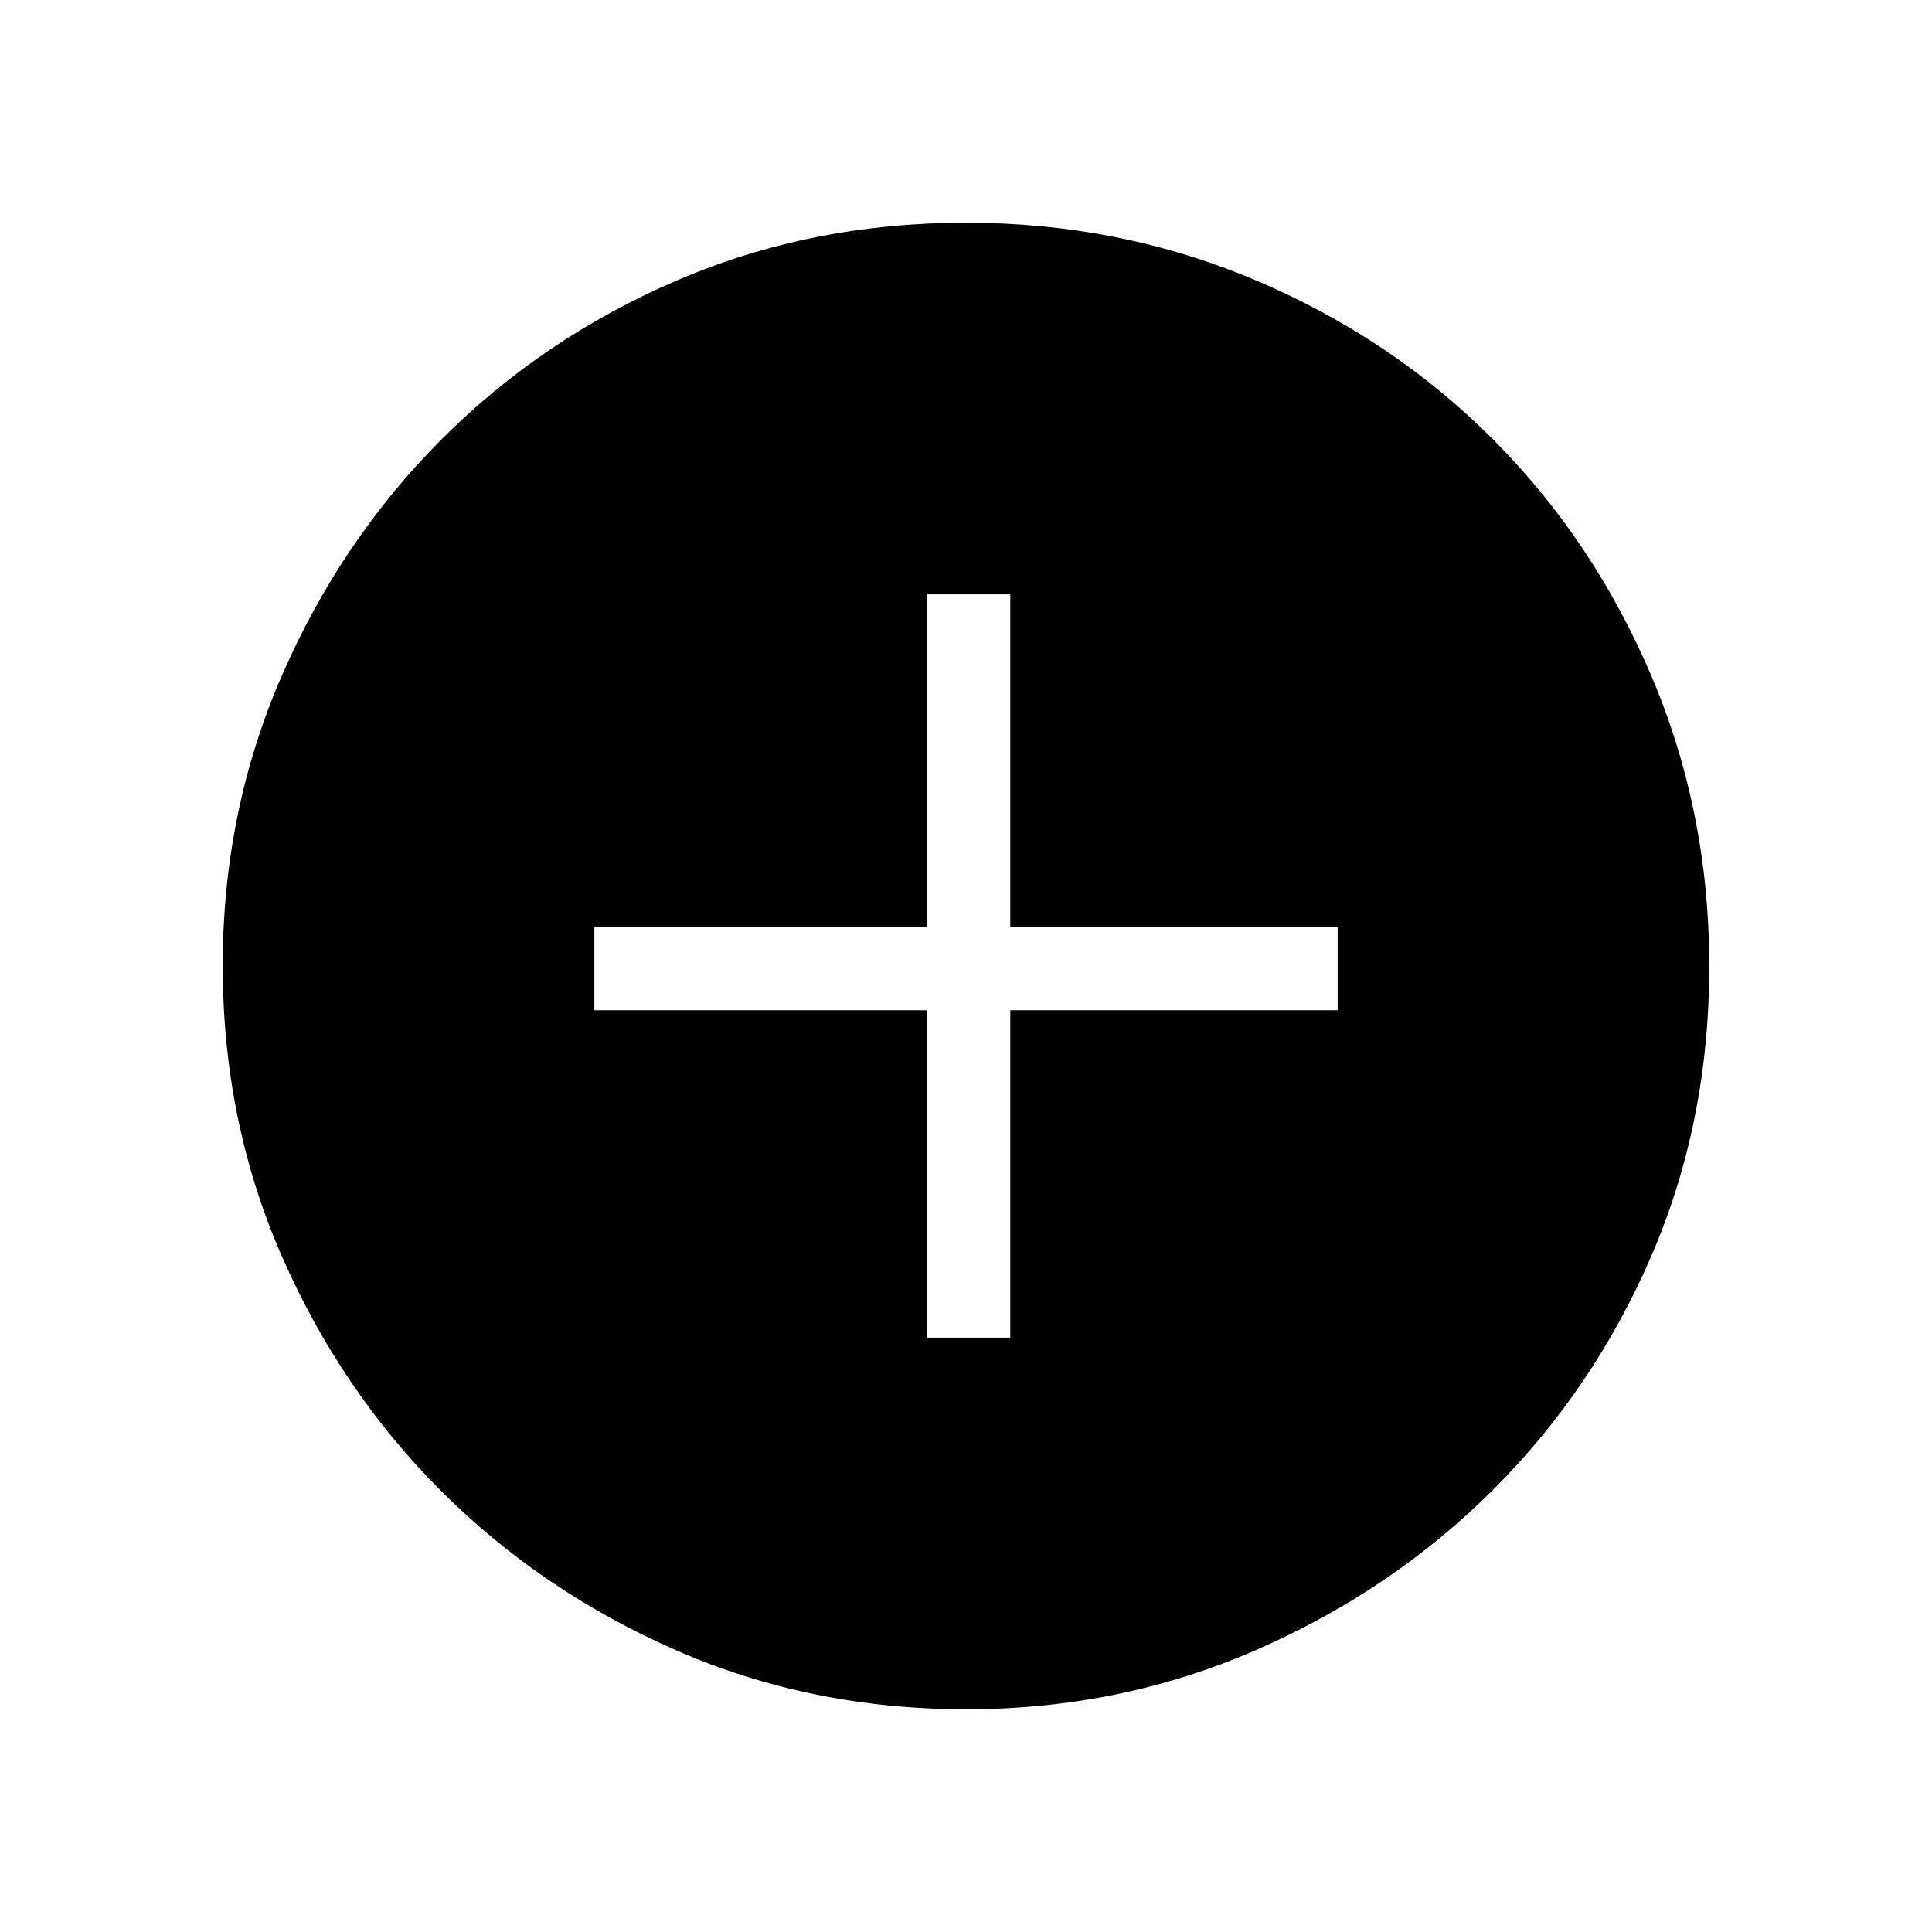 <svg xmlns="http://www.w3.org/2000/svg" height="40" viewBox="0 -960 960 960" width="40"><path d="M460.67-295.33H502V-458h162.67v-41.33H502v-165.34h-41.33v165.34H295.33V-458h165.34v162.67Zm19.38 184.66q-77 0-143.91-29.24-66.91-29.25-116.91-79.19t-79.28-116.91q-29.28-66.96-29.28-144.15 0-76.53 29.3-143.92 29.3-67.4 79.47-117.64 50.17-50.24 116.86-78.92 66.69-28.69 143.56-28.69 76.57 0 144.17 28.65 67.59 28.66 117.69 78.85 50.09 50.19 78.85 117.73 28.76 67.53 28.76 144.14 0 77.27-28.65 143.73-28.66 66.46-78.84 116.55-50.18 50.09-117.69 79.55-67.52 29.46-144.1 29.46Z"/></svg>